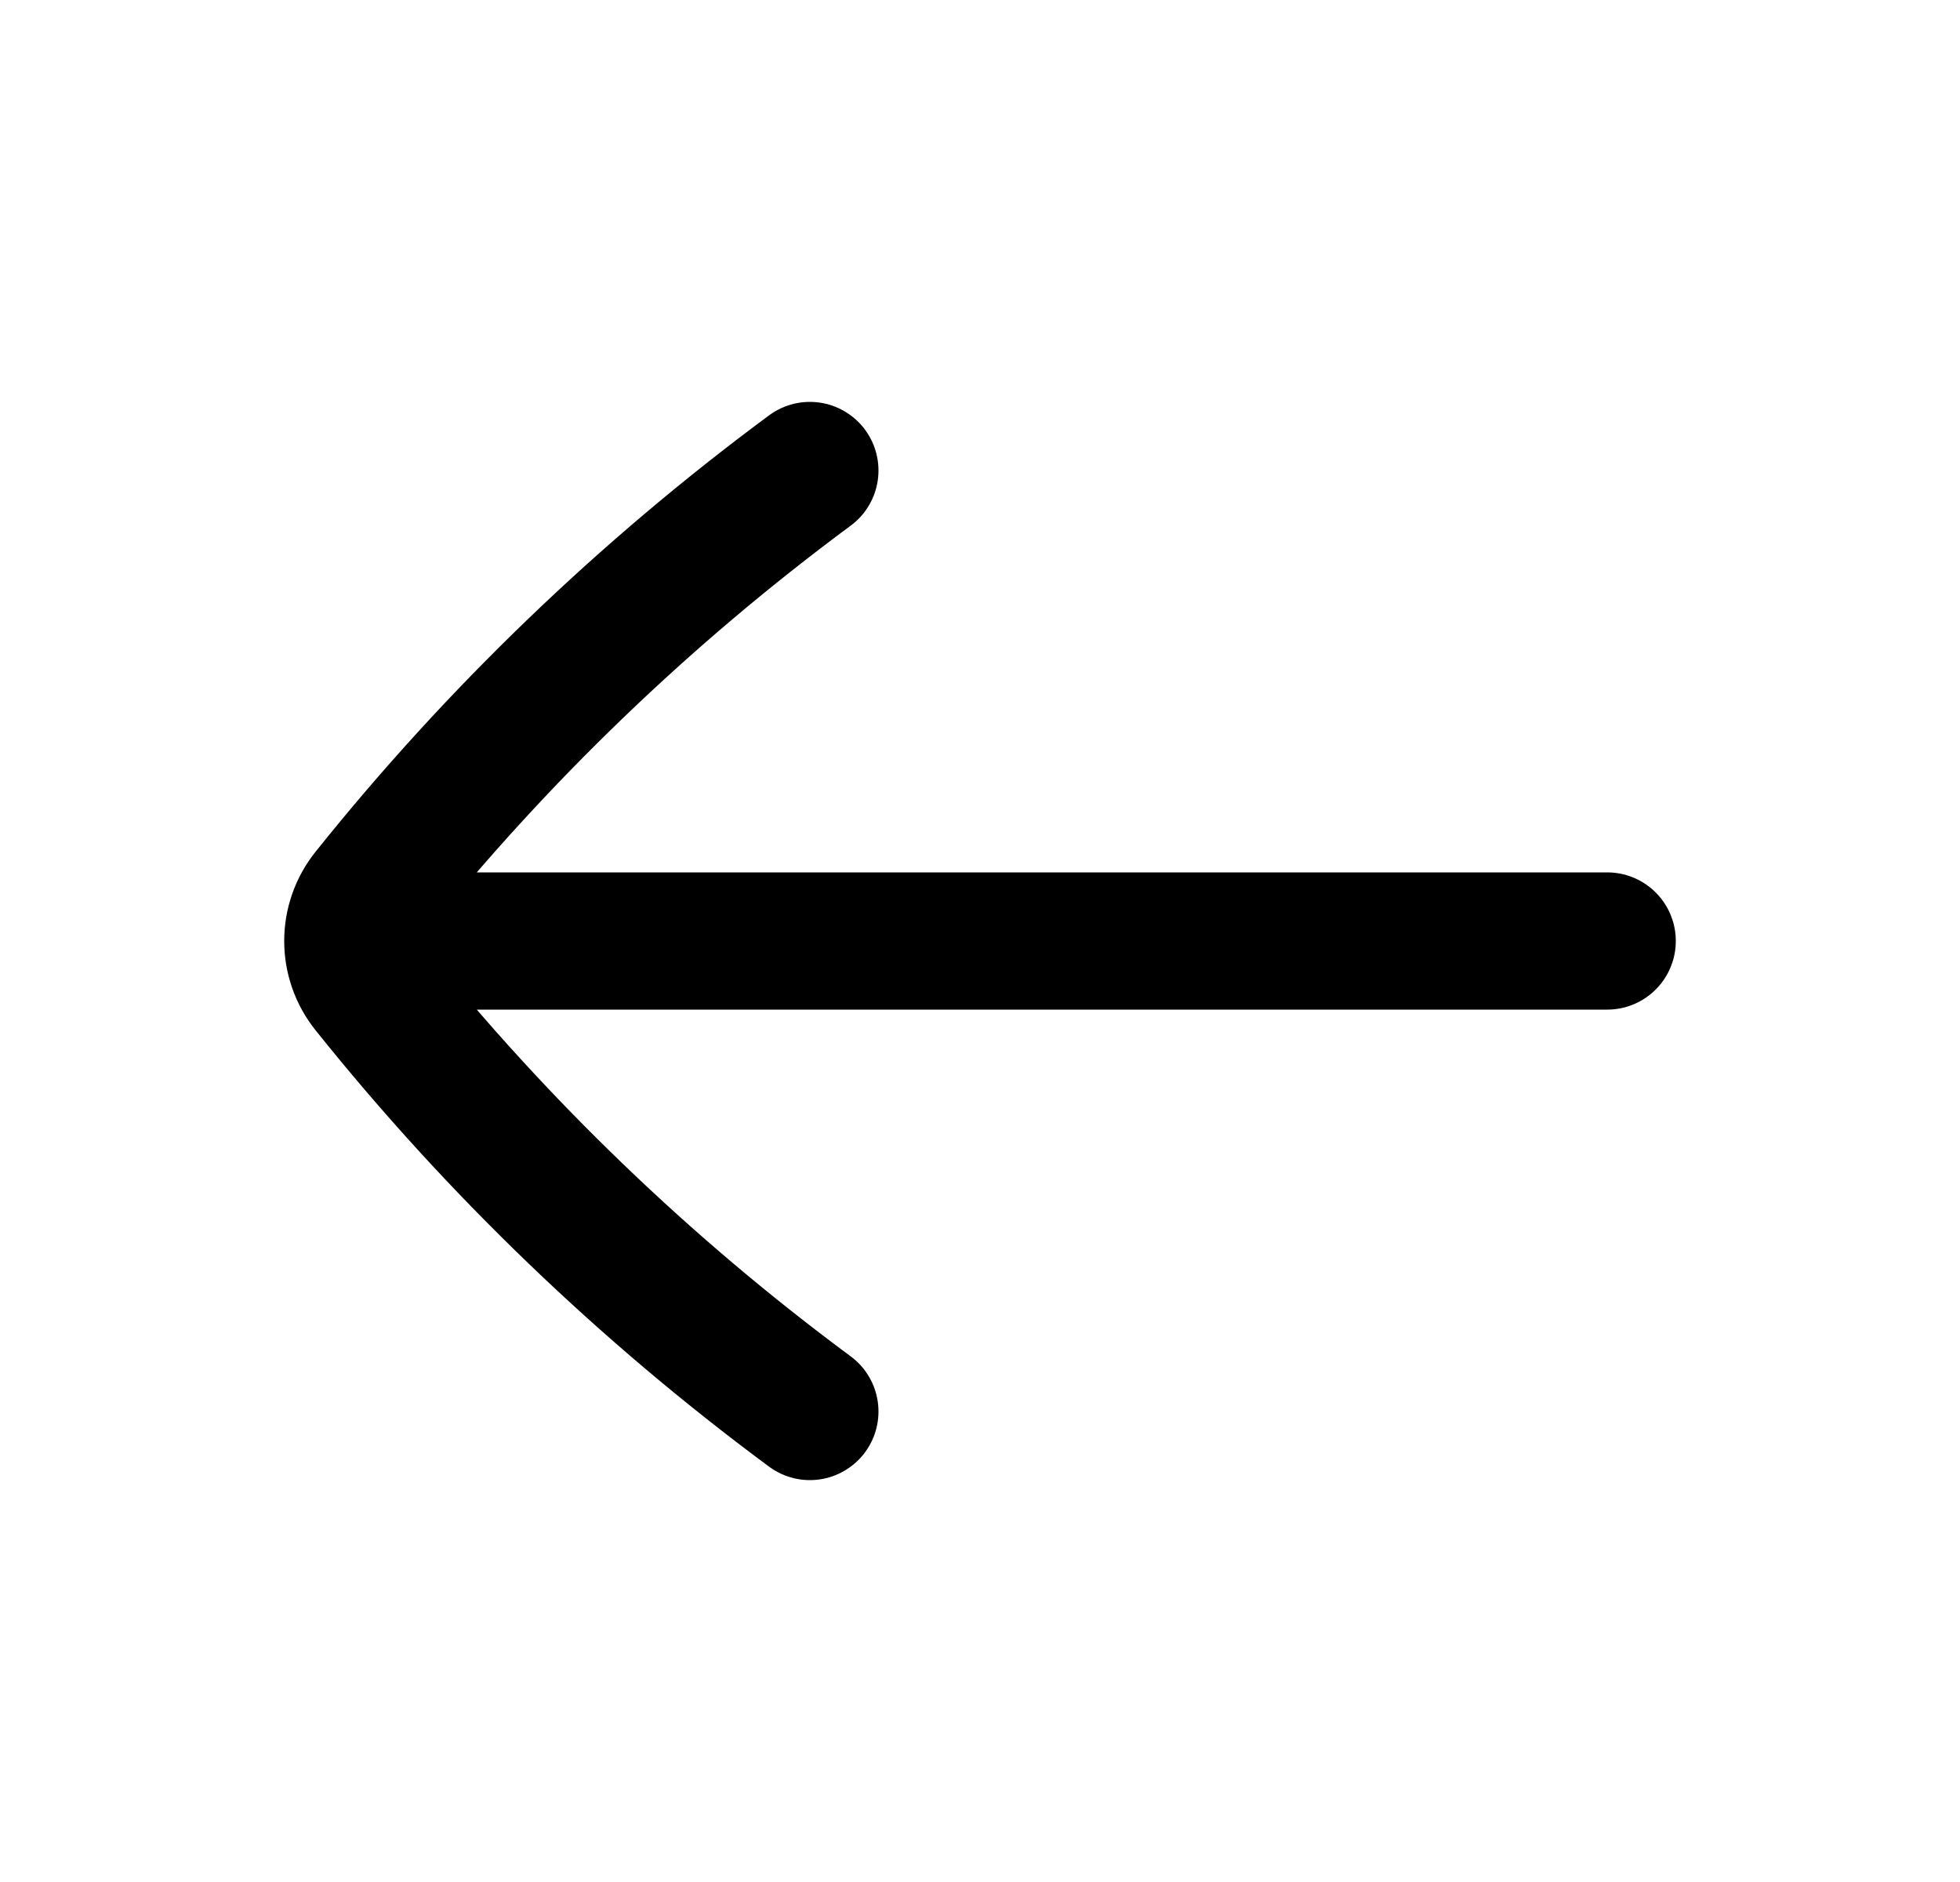 <svg xmlns="http://www.w3.org/2000/svg" viewBox="0 0 25 24" fill="none">
  <path
    d="M10.33 6C8.227 7.556 6.338 9.373 4.71 11.406C4.57 11.58 4.5 11.79 4.5 12M10.33 18C8.227 16.444 6.338 14.627 4.71 12.594C4.57 12.42 4.5 12.21 4.5 12M4.5 12H20.5"
    stroke="currentColor"
    stroke-width="1.75"
    stroke-linecap="round"
    stroke-linejoin="round"
  />
</svg>
